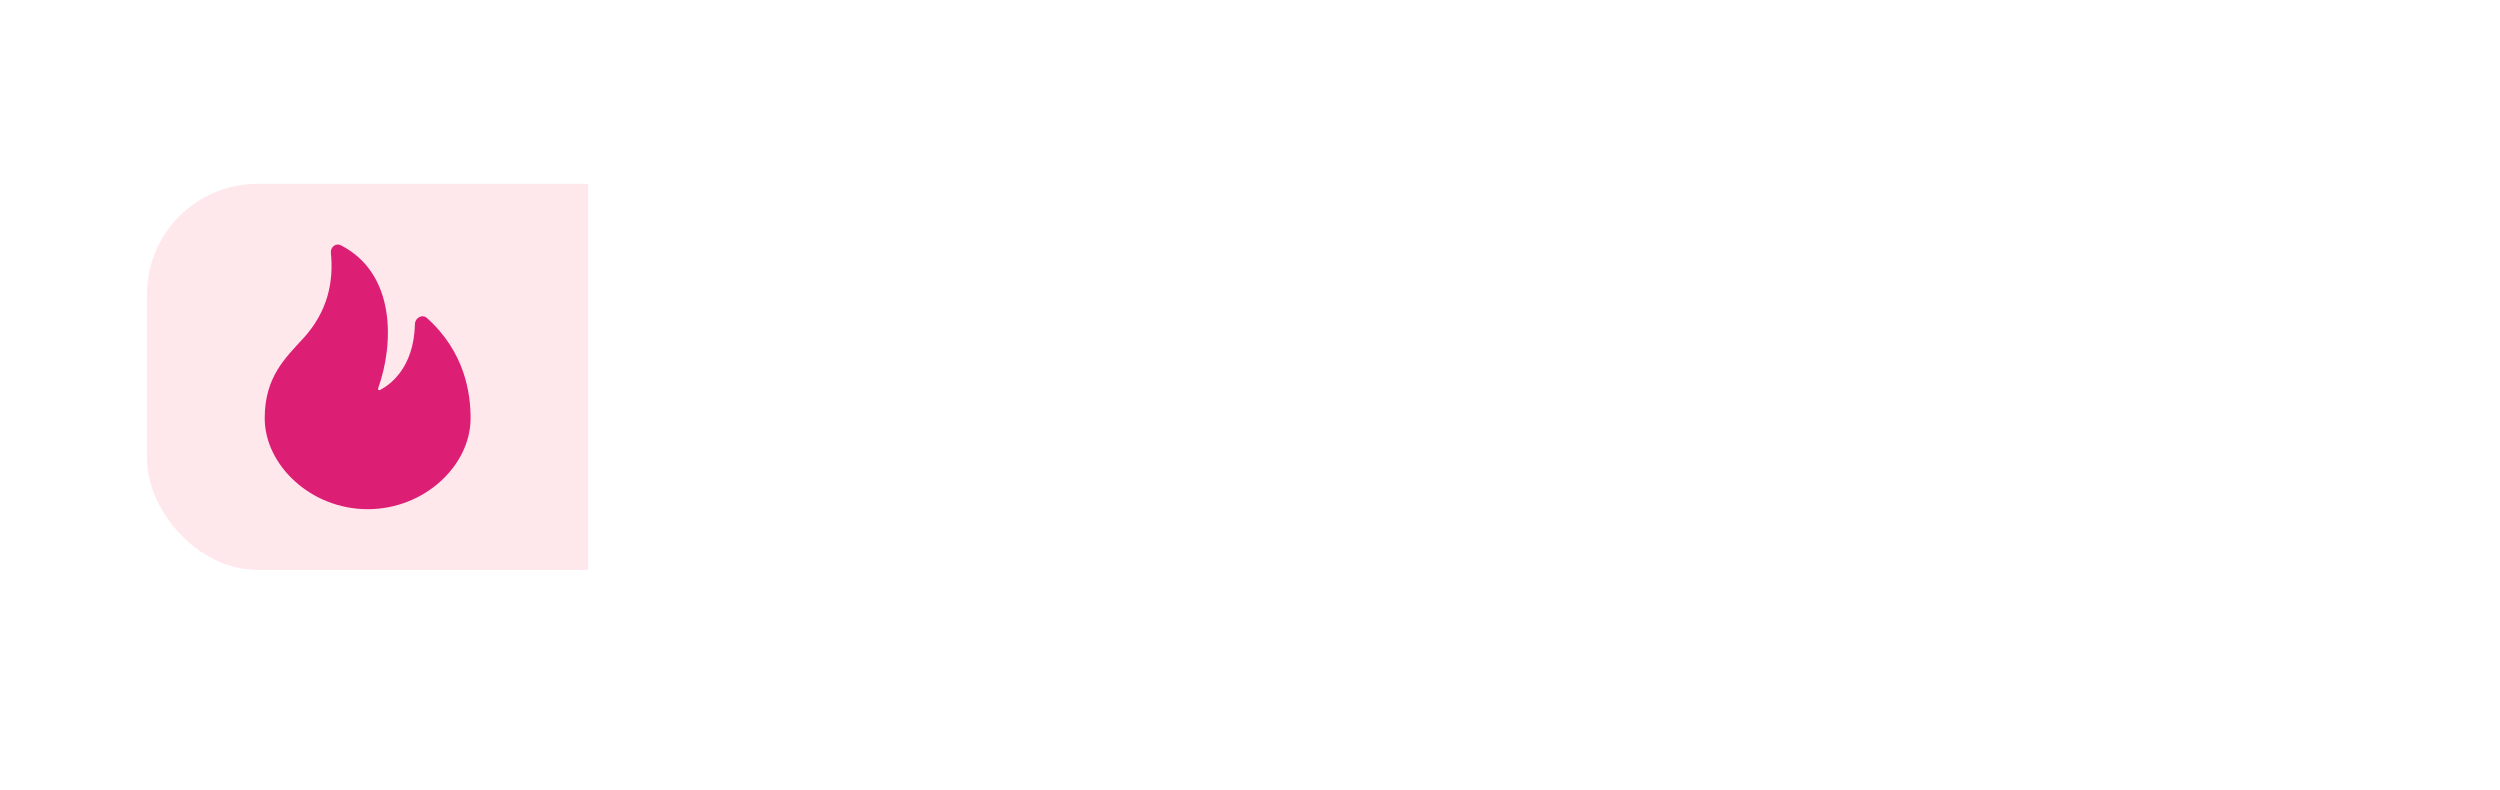 <svg width="136" height="43" viewBox="0 0 136 43" fill="none" xmlns="http://www.w3.org/2000/svg">
<g filter="url(#filter0_dd_2439_85748)">
<g clip-path="url(#clip0_2439_85748)">
<rect x="8" y="4" width="120" height="21" rx="6" fill="white"/>
<rect width="24" height="21" transform="translate(8 4)" fill="#FFE8EC"/>
<path d="M20 21.7C23.093 21.7 25.6 19.324 25.6 16.75C25.6 15.423 25.307 13.168 23.227 11.301C22.971 11.071 22.58 11.287 22.572 11.632C22.519 14.072 21.141 14.978 20.668 15.218C20.607 15.249 20.547 15.191 20.57 15.127C21.446 12.685 21.531 8.866 18.538 7.342C18.264 7.202 17.97 7.449 18 7.755C18.159 9.34 17.824 10.954 16.506 12.397C15.517 13.479 14.4 14.508 14.4 16.75C14.4 19.3 16.907 21.7 20 21.7Z" fill="#DD1E75"/>
</g>
<path d="M69.137 29.636C68.8 30.04 68.632 30.242 68.44 30.336C68.162 30.472 67.838 30.472 67.56 30.336C67.368 30.242 67.2 30.04 66.863 29.636L63 25L73 25L69.137 29.636Z" fill="white"/>
</g>
<defs>
<filter id="filter0_dd_2439_85748" x="0" y="0" width="136" height="43" filterUnits="userSpaceOnUse" color-interpolation-filters="sRGB">
<feFlood flood-opacity="0" result="BackgroundImageFix"/>
<feColorMatrix in="SourceAlpha" type="matrix" values="0 0 0 0 0 0 0 0 0 0 0 0 0 0 0 0 0 0 127 0" result="hardAlpha"/>
<feOffset dy="4"/>
<feGaussianBlur stdDeviation="4"/>
<feComposite in2="hardAlpha" operator="out"/>
<feColorMatrix type="matrix" values="0 0 0 0 0 0 0 0 0 0 0 0 0 0 0 0 0 0 0.15 0"/>
<feBlend mode="normal" in2="BackgroundImageFix" result="effect1_dropShadow_2439_85748"/>
<feColorMatrix in="SourceAlpha" type="matrix" values="0 0 0 0 0 0 0 0 0 0 0 0 0 0 0 0 0 0 127 0" result="hardAlpha"/>
<feOffset dy="2"/>
<feGaussianBlur stdDeviation="1"/>
<feComposite in2="hardAlpha" operator="out"/>
<feColorMatrix type="matrix" values="0 0 0 0 0 0 0 0 0 0 0 0 0 0 0 0 0 0 0.1 0"/>
<feBlend mode="normal" in2="effect1_dropShadow_2439_85748" result="effect2_dropShadow_2439_85748"/>
<feBlend mode="normal" in="SourceGraphic" in2="effect2_dropShadow_2439_85748" result="shape"/>
</filter>
<clipPath id="clip0_2439_85748">
<rect x="8" y="4" width="120" height="21" rx="6" fill="white"/>
</clipPath>
</defs>
</svg>
